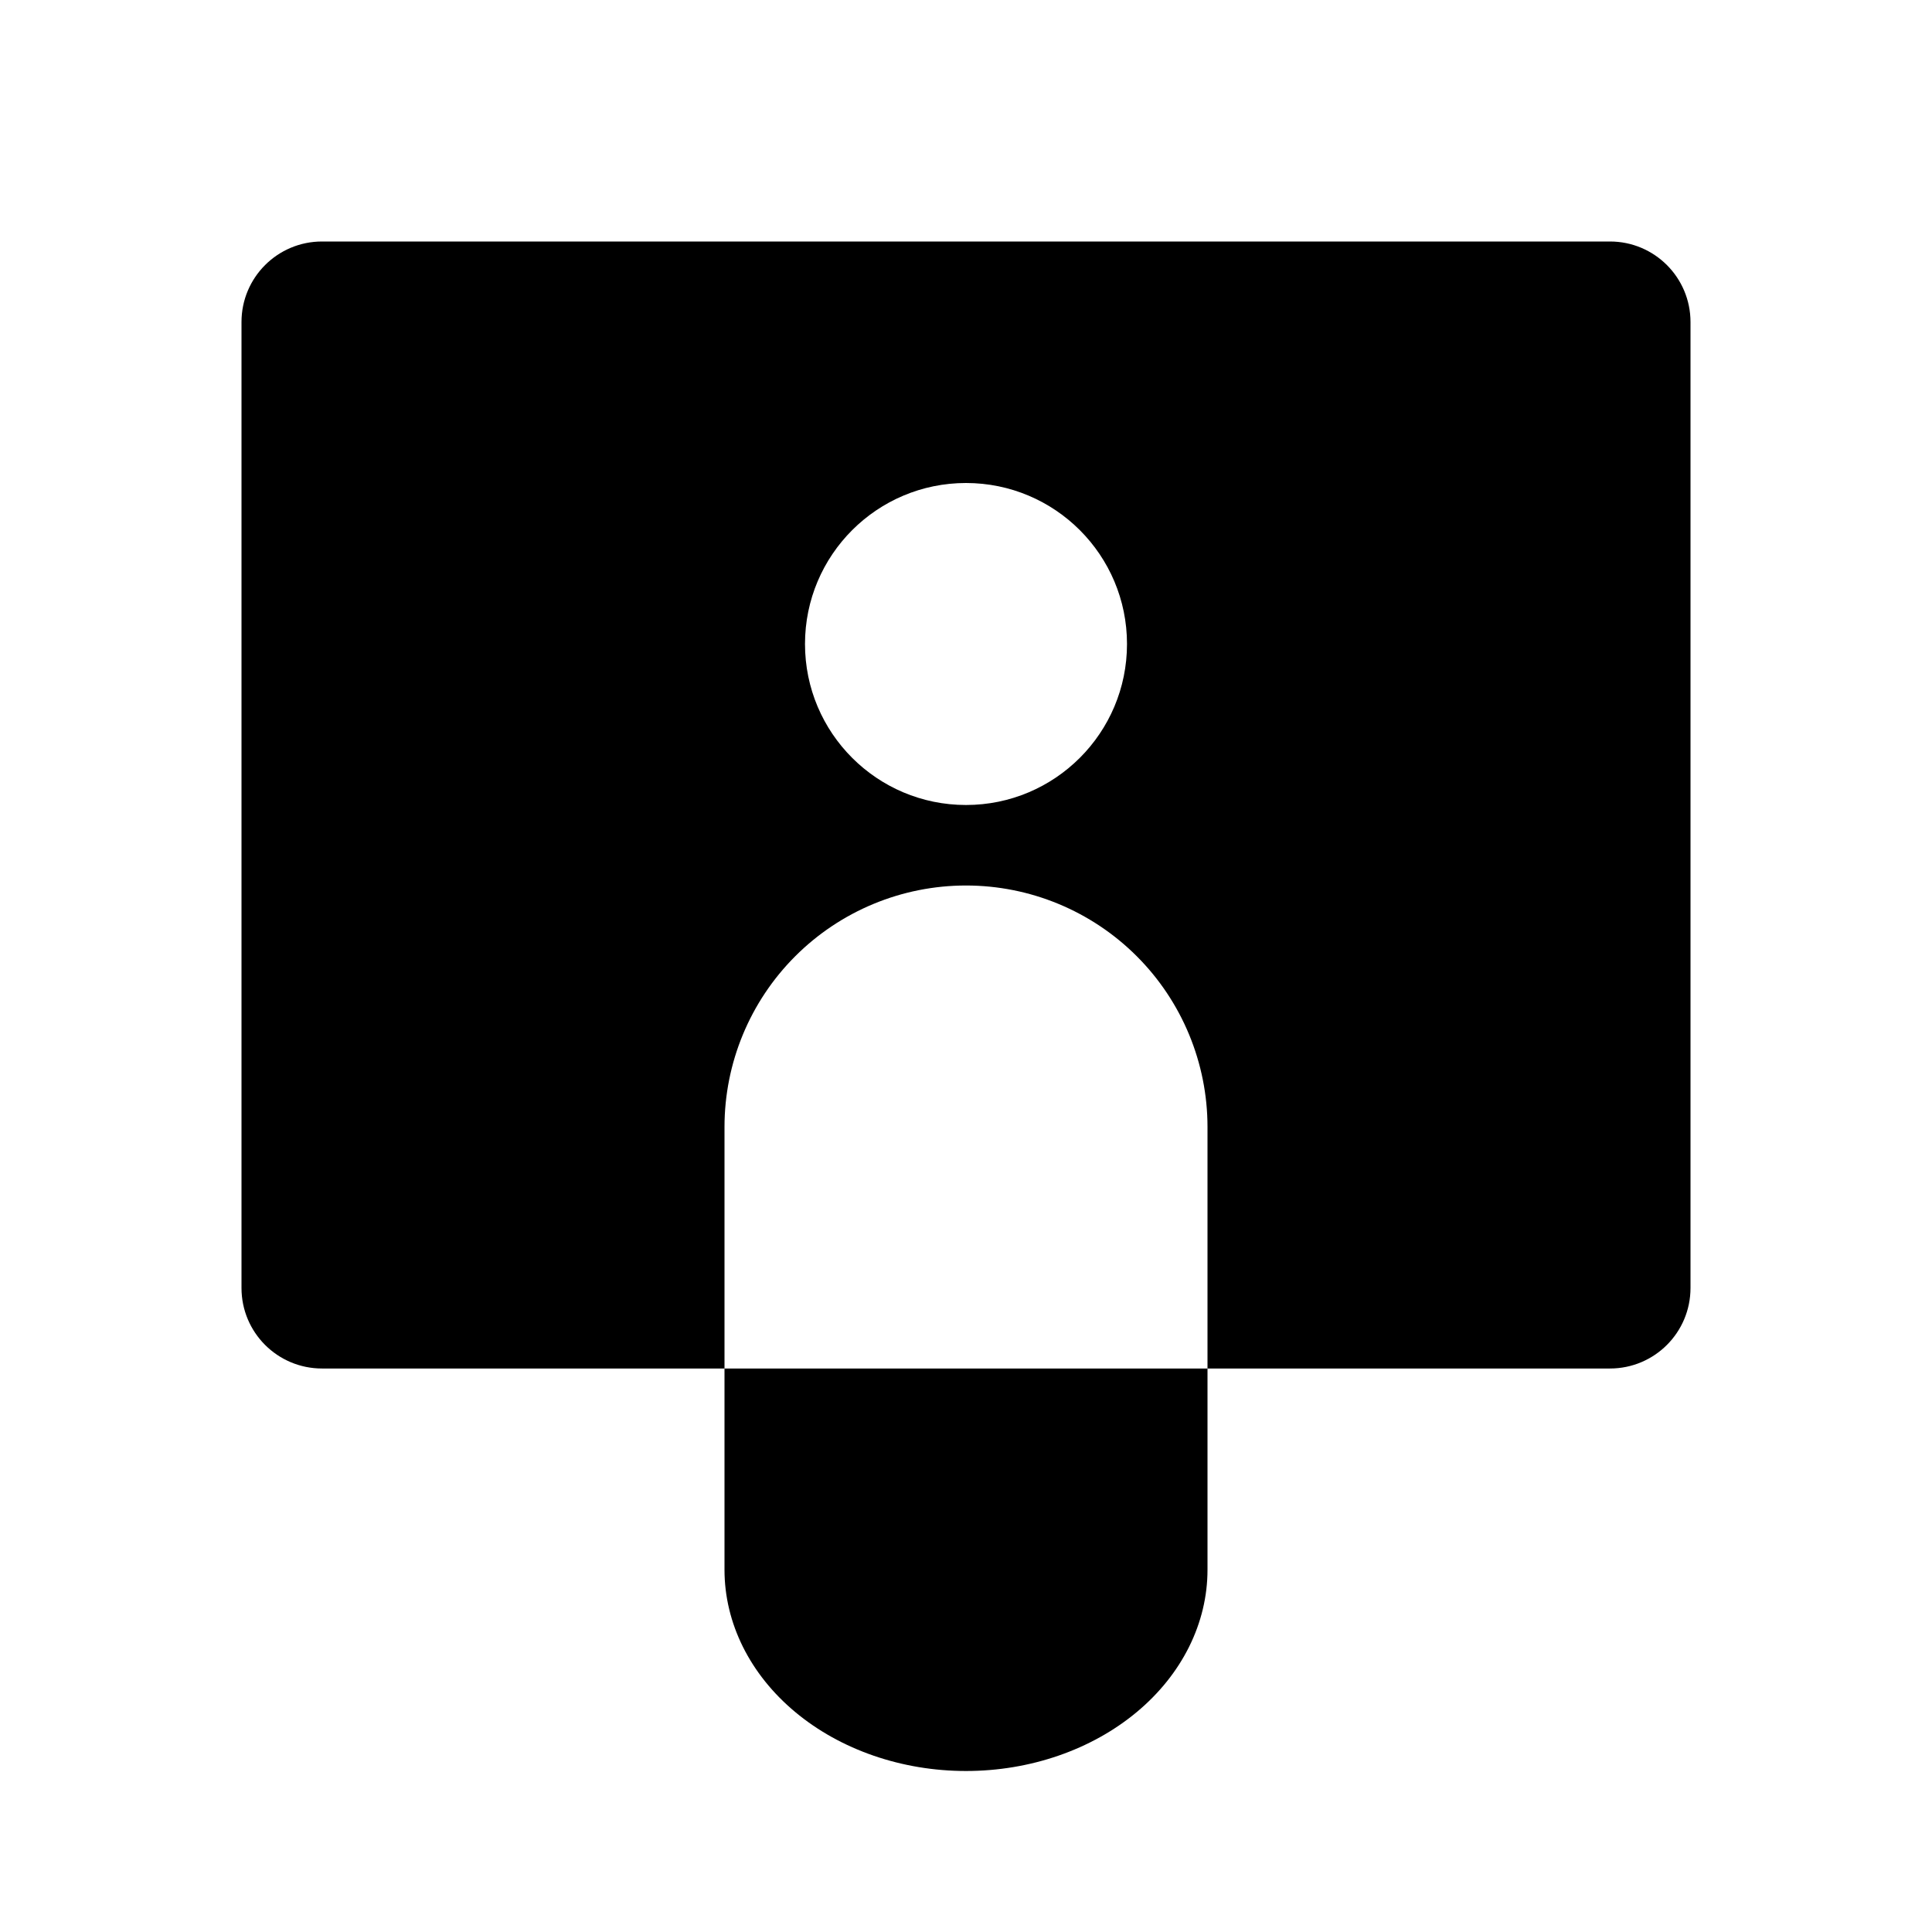 <svg viewBox="0 0 512 512" xmlns="http://www.w3.org/2000/svg">
<g id="mono_pedagogics">
<path id="Vector" fill-rule="evenodd" clip-rule="evenodd" d="M426.667 64H85.333C73.551 64 64 73.551 64 85.333V341.333C64 353.115 73.551 362.667 85.333 362.667H192V416C192 430.145 198.743 443.71 210.745 453.712C222.747 463.714 239.026 469.333 256 469.333C272.974 469.333 289.253 463.714 301.255 453.712C313.257 443.71 320 430.145 320 416V362.667H426.667C438.449 362.667 448 353.115 448 341.333V85.333C448 73.551 438.449 64 426.667 64ZM320 362.667H192V298.667C192 281.693 198.743 265.414 210.745 253.412C222.747 241.41 239.026 234.667 256 234.667C272.974 234.667 289.253 241.41 301.255 253.412C313.257 265.414 320 281.693 320 298.667V362.667ZM298.667 170.667C298.667 194.231 279.564 213.333 256 213.333C232.436 213.333 213.333 194.231 213.333 170.667C213.333 147.103 232.436 128 256 128C279.564 128 298.667 147.103 298.667 170.667Z"/>
</g>
</svg>
